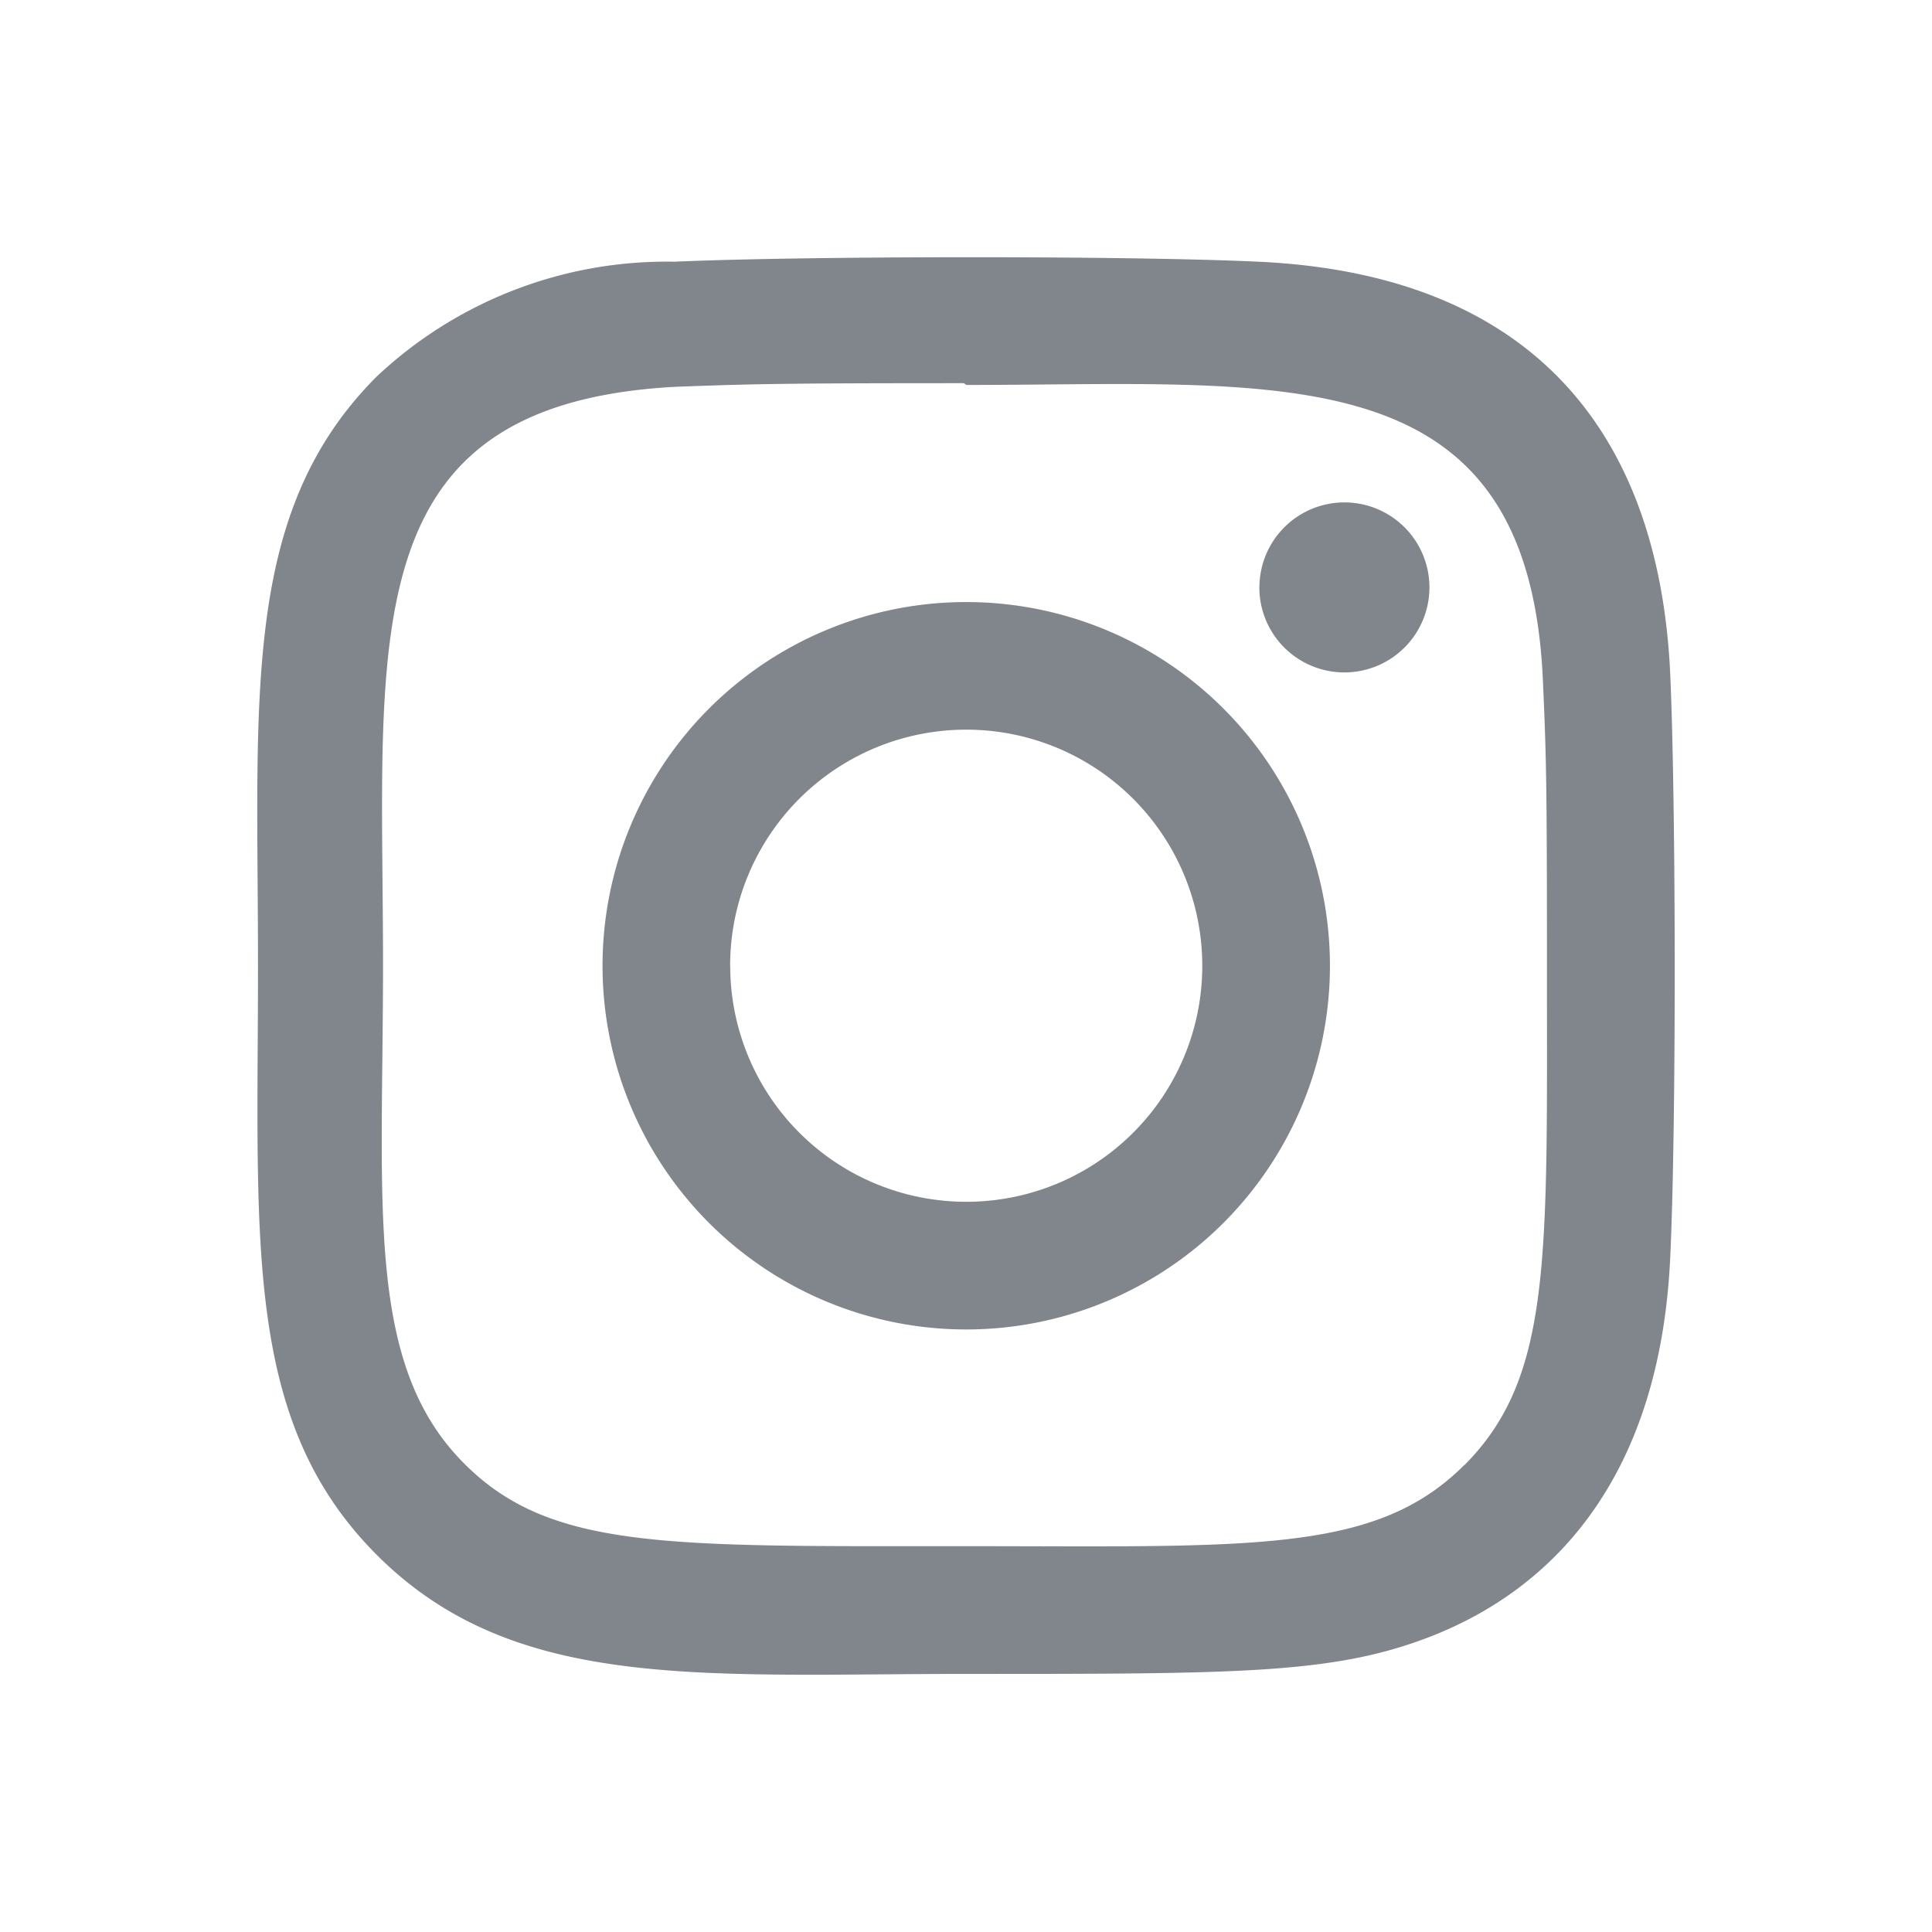 <svg xmlns="http://www.w3.org/2000/svg" width="24" height="24" viewBox="0 0 24 24"><defs><style>.a{fill:none;}.b{fill:#80868b;}</style></defs><g transform="translate(-392 -114)"><rect class="a" width="24" height="24" transform="translate(392 114)"/><g transform="translate(395.196 117.195)"><path class="b" d="M-1180.71-26.074c-1.668-1.668-1.477-3.9-1.477-7.321,0-3.346-.217-5.629,1.477-7.321a5.258,5.258,0,0,1,3.695-1.424c1.621-.072,5.634-.076,7.254,0,3.314.152,4.972,2.027,5.117,5.117.072,1.622.077,5.633,0,7.254-.121,2.619-1.351,4.076-2.983,4.71-1.2.464-2.37.462-5.763.462-.686,0-1.329.01-1.933.01C-1177.63-24.587-1179.363-24.727-1180.71-26.074Zm13.513-1.12c1.091-1.1,1.021-2.576,1.022-6.2,0-2.349-.01-2.628-.051-3.556-.185-4.068-3.252-3.659-7.161-3.659l-.033-.022c-2.353,0-2.628.011-3.562.044-4.069.208-3.652,3.127-3.652,7.181,0,3-.224,4.971,1.013,6.2,1.073,1.076,2.544,1.022,6.213,1.022C-1169.848-26.183-1168.308-26.084-1167.2-27.194Zm-10.71-6.2a4.517,4.517,0,0,1,4.518-4.518,4.517,4.517,0,0,1,4.518,4.518,4.518,4.518,0,0,1-4.518,4.518A4.517,4.517,0,0,1-1177.907-33.395Zm1.586,0a2.931,2.931,0,0,0,2.932,2.932,2.93,2.93,0,0,0,2.932-2.932,2.932,2.932,0,0,0-2.932-2.933A2.932,2.932,0,0,0-1176.322-33.395Zm6.574-4.7a1.056,1.056,0,0,1,1.056-1.056,1.056,1.056,0,0,1,1.056,1.056,1.056,1.056,0,0,1-1.056,1.056A1.056,1.056,0,0,1-1169.748-38.091Z" transform="translate(1182.196 42.196)"/></g></g></svg>